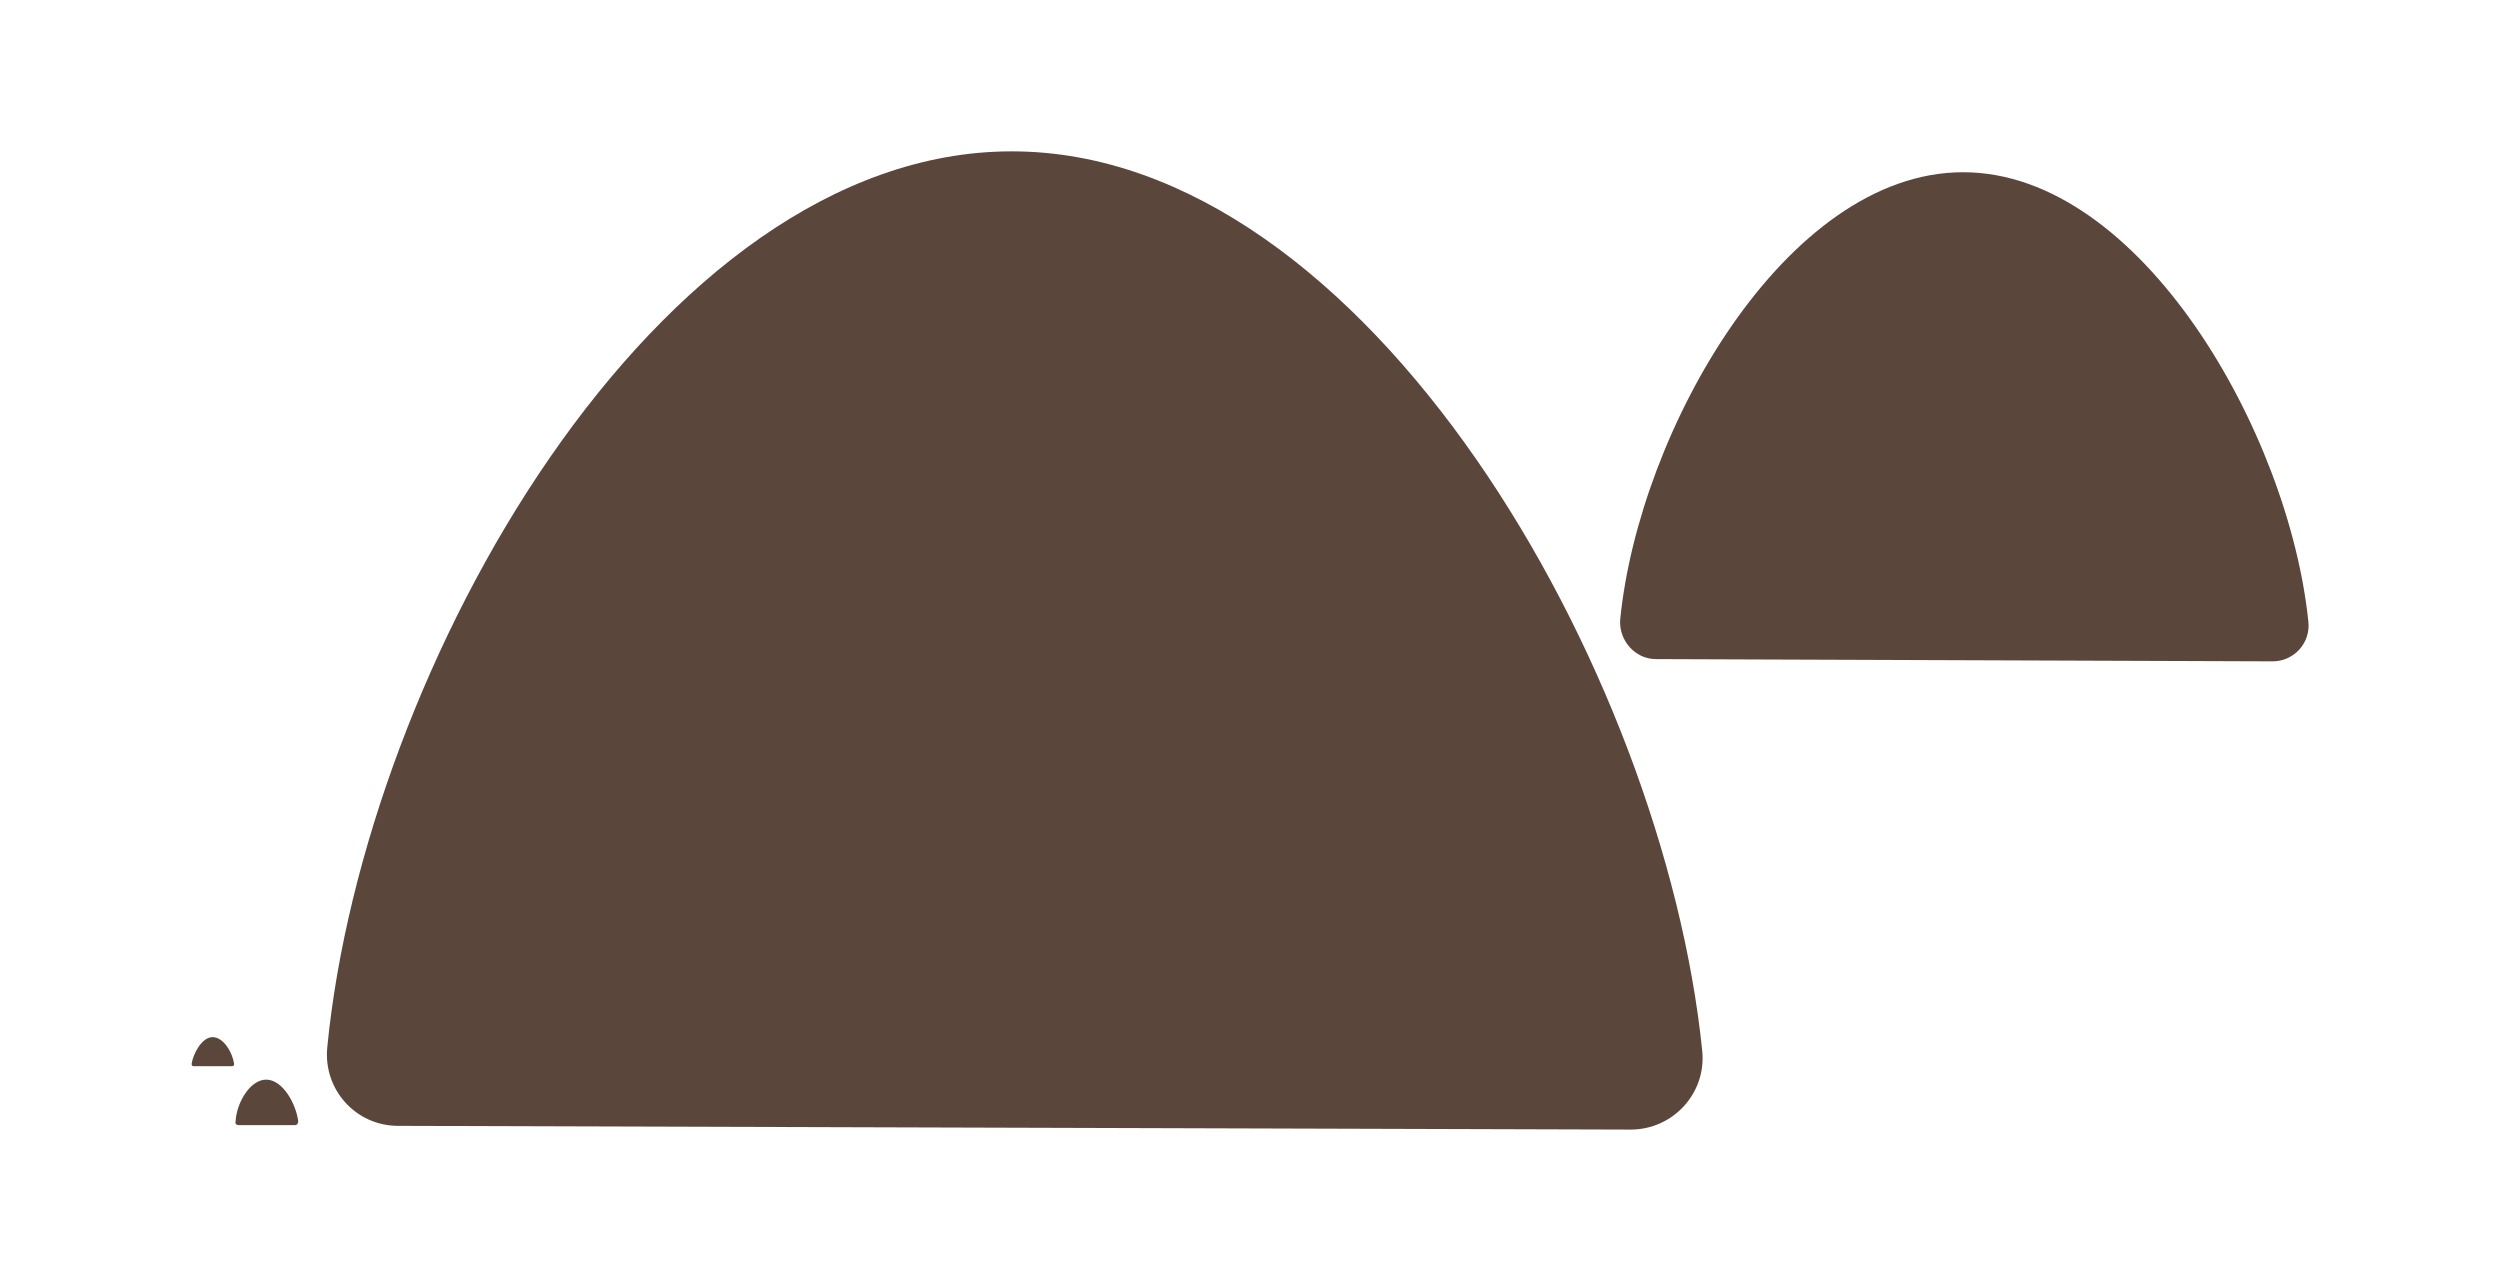 <?xml version="1.0" encoding="utf-8"?>
<!-- Generator: Adobe Illustrator 19.1.0, SVG Export Plug-In . SVG Version: 6.00 Build 0)  -->
<svg version="1.1" id="Layer_1" xmlns="http://www.w3.org/2000/svg" xmlns:xlink="http://www.w3.org/1999/xlink" x="0px" y="0px"
	 viewBox="-343 299.1 335.3 171.9" style="enable-background:new -343 299.1 335.3 171.9;" xml:space="preserve">
<style type="text/css">
	.st0{fill:#5B463B;}
</style>
<g id="Layer_2">
</g>
<path class="st0" d="M-1228.6,534.5c60.6,0,110.4,48.9,110.4,109.5s0,110.2,0,110.2h-220.1c0,0,0-64.8,0-110
	C-1338.3,583.6-1289.2,534.5-1228.6,534.5z"/>
<path class="st0" d="M-1406.6,582.3c47.4,0,86.4,38.3,86.4,85.7s0,86.3,0,86.3h-172.2c0,0,0-50.7,0-86.1
	C-1492.4,620.7-1454,582.3-1406.6,582.3z"/>
<path class="st0" d="M-1499.7,745c2.5,0,4.6,2,4.6,4.6c0,2.6,0,4.6,0,4.6h-9.2c0,0,0-2.7,0-4.6C-1504.3,747.1-1502.2,745-1499.7,745
	z"/>
<path class="st0" d="M-1508.1,749.3c1.3,0,2.5,1.1,2.5,2.4s0,2.5,0,2.5h-4.9c0,0,0-1.4,0-2.5
	C-1510.6,750.4-1509.5,749.3-1508.1,749.3z"/>
<path class="st0" d="M-207.3,319.4c47.7,0,87.4,69.7,92.6,120.6c0.6,5.7-3.9,10.6-9.6,10.6l-165.3-0.5c-5.7,0-10.1-4.9-9.5-10.6
	C-294.1,388.6-254.9,319.4-207.3,319.4z"/>
<path class="st0" d="M-79.7,322.2c23.8,0,43.7,34.9,46.3,60.3c0.3,2.8-1.9,5.3-4.8,5.3l-82.7-0.3c-2.8,0-5-2.5-4.8-5.3
	C-123.2,356.9-103.5,322.2-79.7,322.2z"/>
<path class="st0" d="M-307.3,443.9c2.2,0,4,3.2,4.3,5.6c0,0.3-0.2,0.5-0.4,0.5h-7.6c-0.3,0-0.5-0.2-0.4-0.5
	C-311.3,447.1-309.5,443.9-307.3,443.9z"/>
<path class="st0" d="M-314.5,438.2c1.5,0,2.7,2.1,2.9,3.6c0,0.2-0.1,0.3-0.3,0.3h-5.1c-0.2,0-0.3-0.1-0.3-0.3
	C-317.1,440.4-315.9,438.2-314.5,438.2z"/>
</svg>
